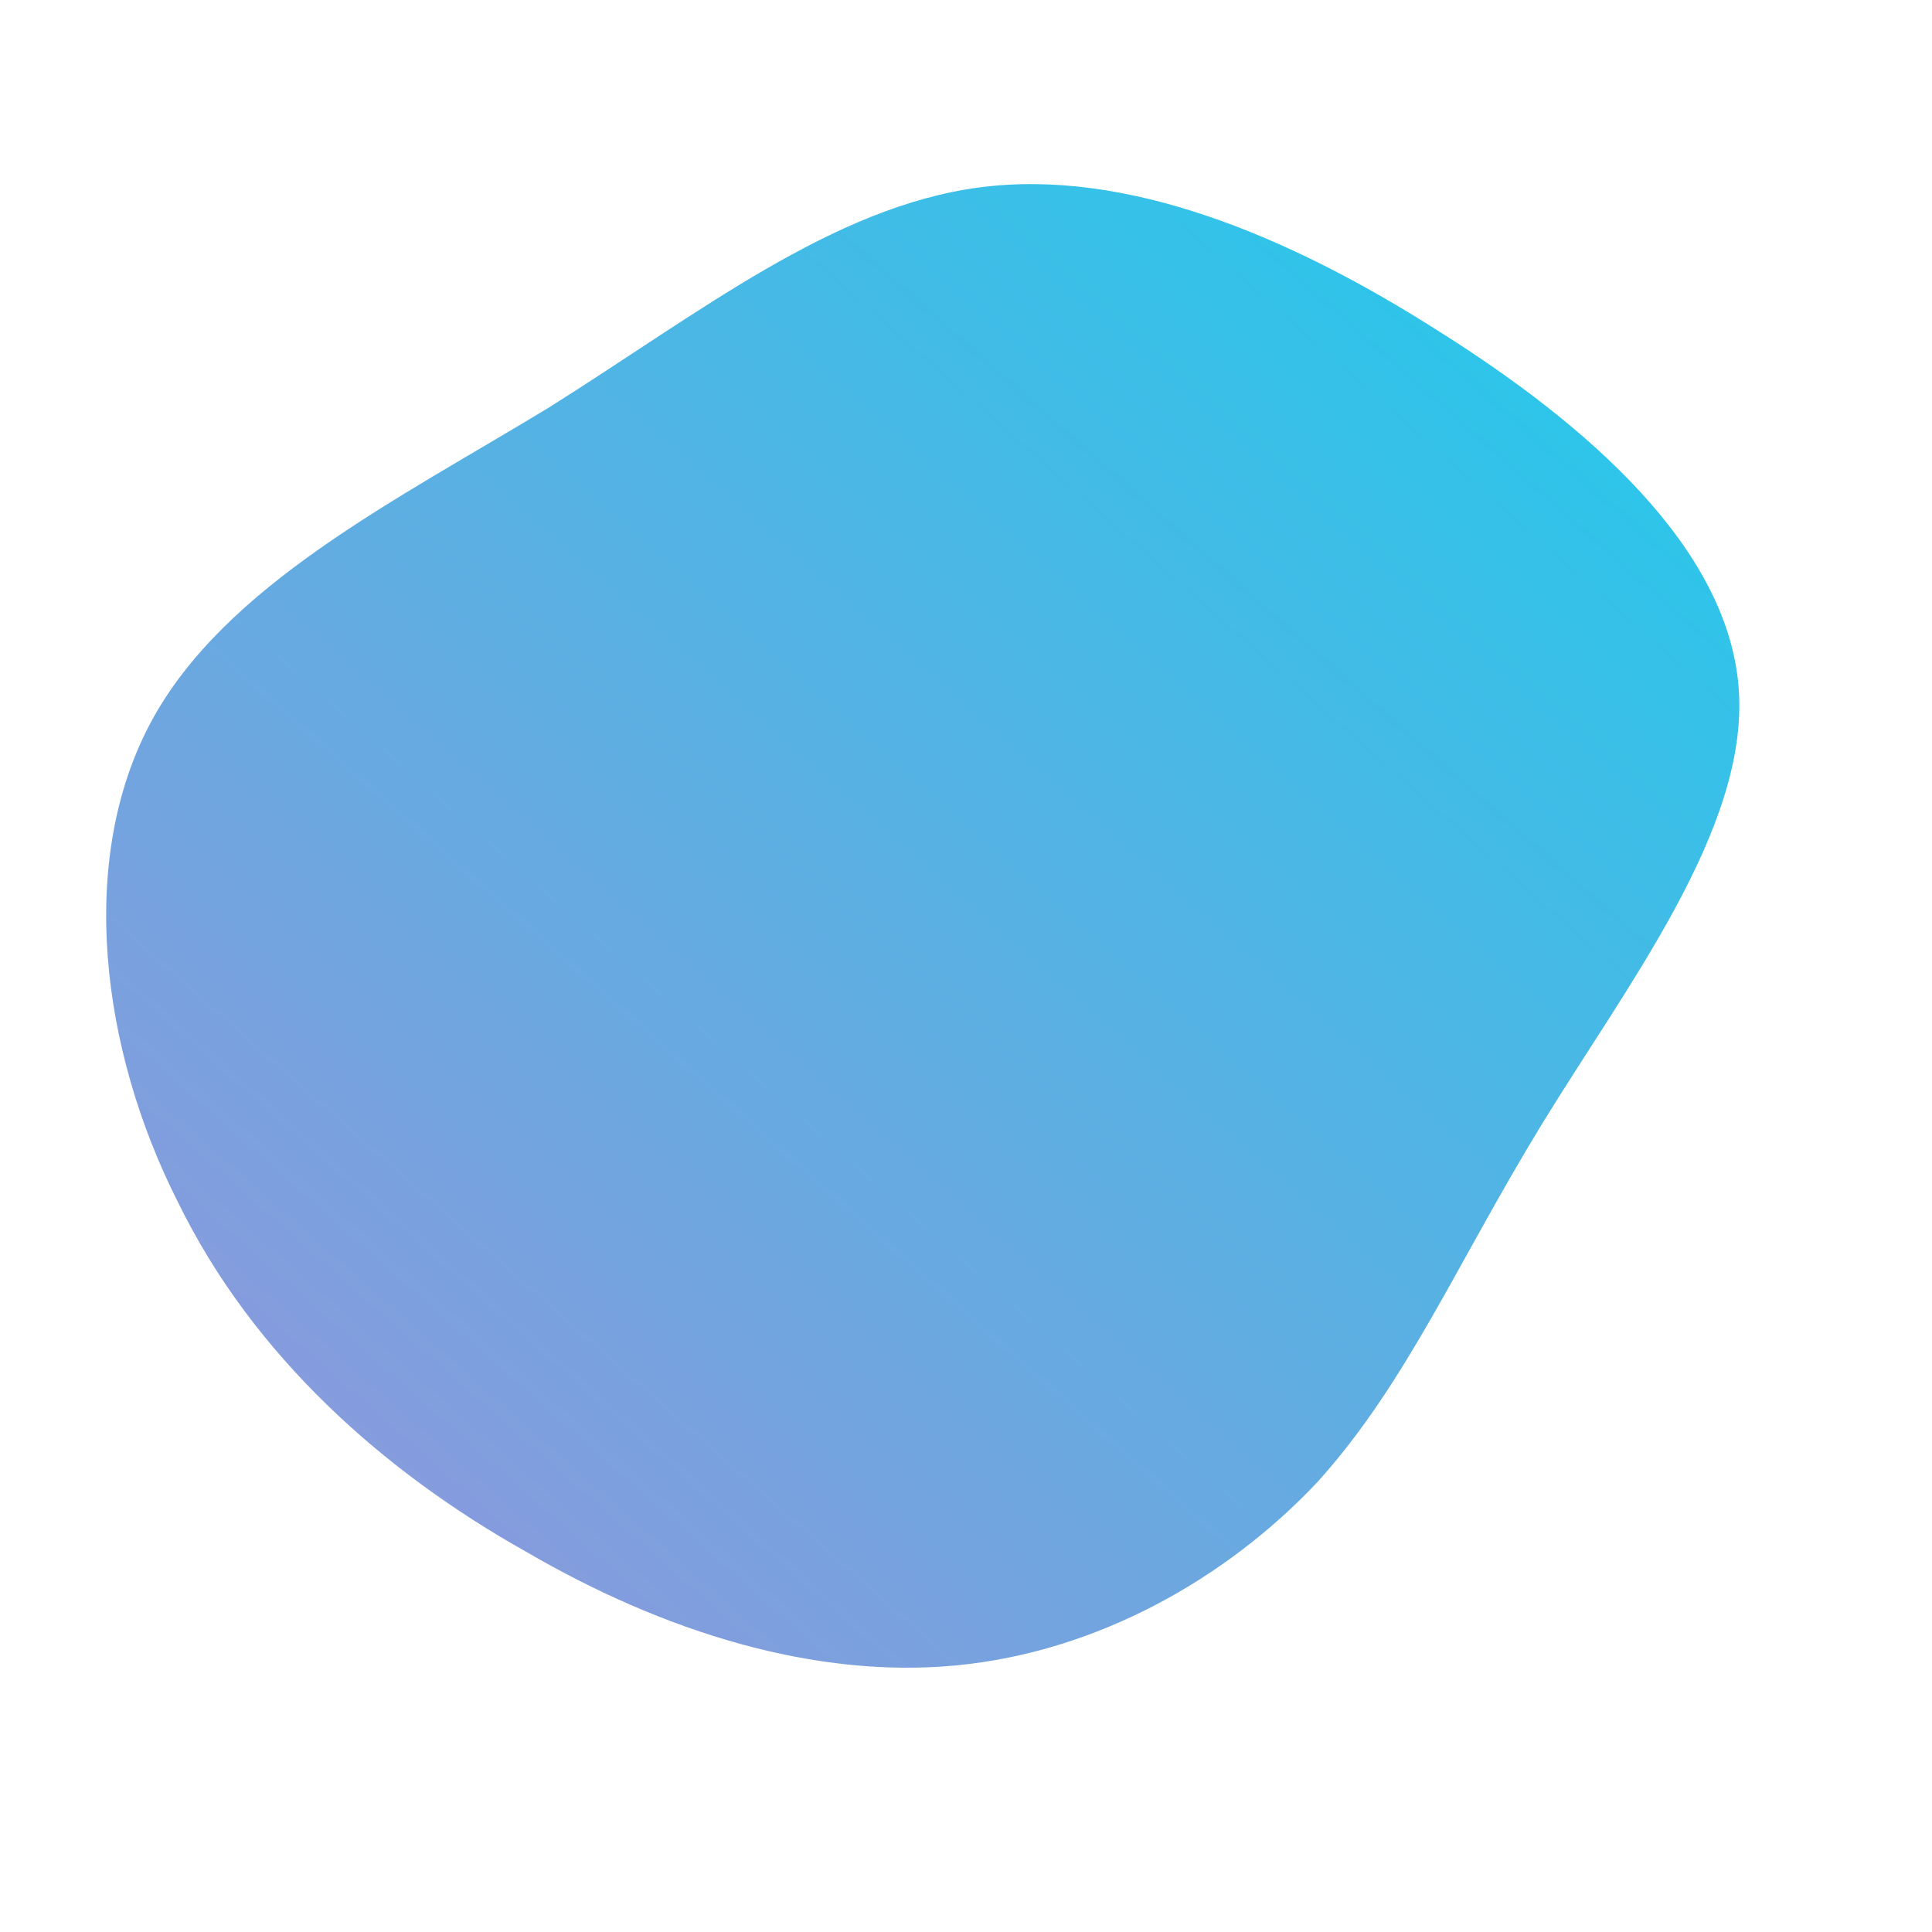 <!--?xml version="1.0" standalone="no"?-->
              <svg id="sw-js-blob-svg" viewBox="0 0 100 100" xmlns="http://www.w3.org/2000/svg" version="1.1">
                    <defs> 
                        <linearGradient id="sw-gradient" x1="0" x2="1" y1="1" y2="0">
                            <stop id="stop1" stop-color="rgba(153.4, 146.205, 217.504, 1)" offset="0%"></stop>
                            <stop id="stop2" stop-color="rgba(29.361, 204.262, 235.718, 1)" offset="100%"></stop>
                        </linearGradient>
                    </defs>
                <path fill="url(#sw-gradient)" d="M24.4,-32.9C32.2,-28,39.5,-21.6,40,-14.3C40.5,-7.1,34.2,1,29.8,8.2C25.4,15.4,22.8,21.6,18.2,26.7C13.5,31.7,6.8,35.5,-0.5,36.2C-7.8,36.9,-15.6,34.5,-22.8,30.3C-30.1,26.2,-36.9,20.2,-40.8,12.2C-44.8,4.3,-46,-5.5,-42.2,-12.6C-38.4,-19.7,-29.5,-24.1,-21.6,-28.9C-13.8,-33.8,-6.9,-39.3,0.7,-40.3C8.3,-41.3,16.7,-37.8,24.4,-32.9Z" width="100%" height="100%" transform="translate(50 50)" stroke-width="0" style="transition: all 0.3s ease 0s;" stroke="url(#sw-gradient)"></path>
              </svg>